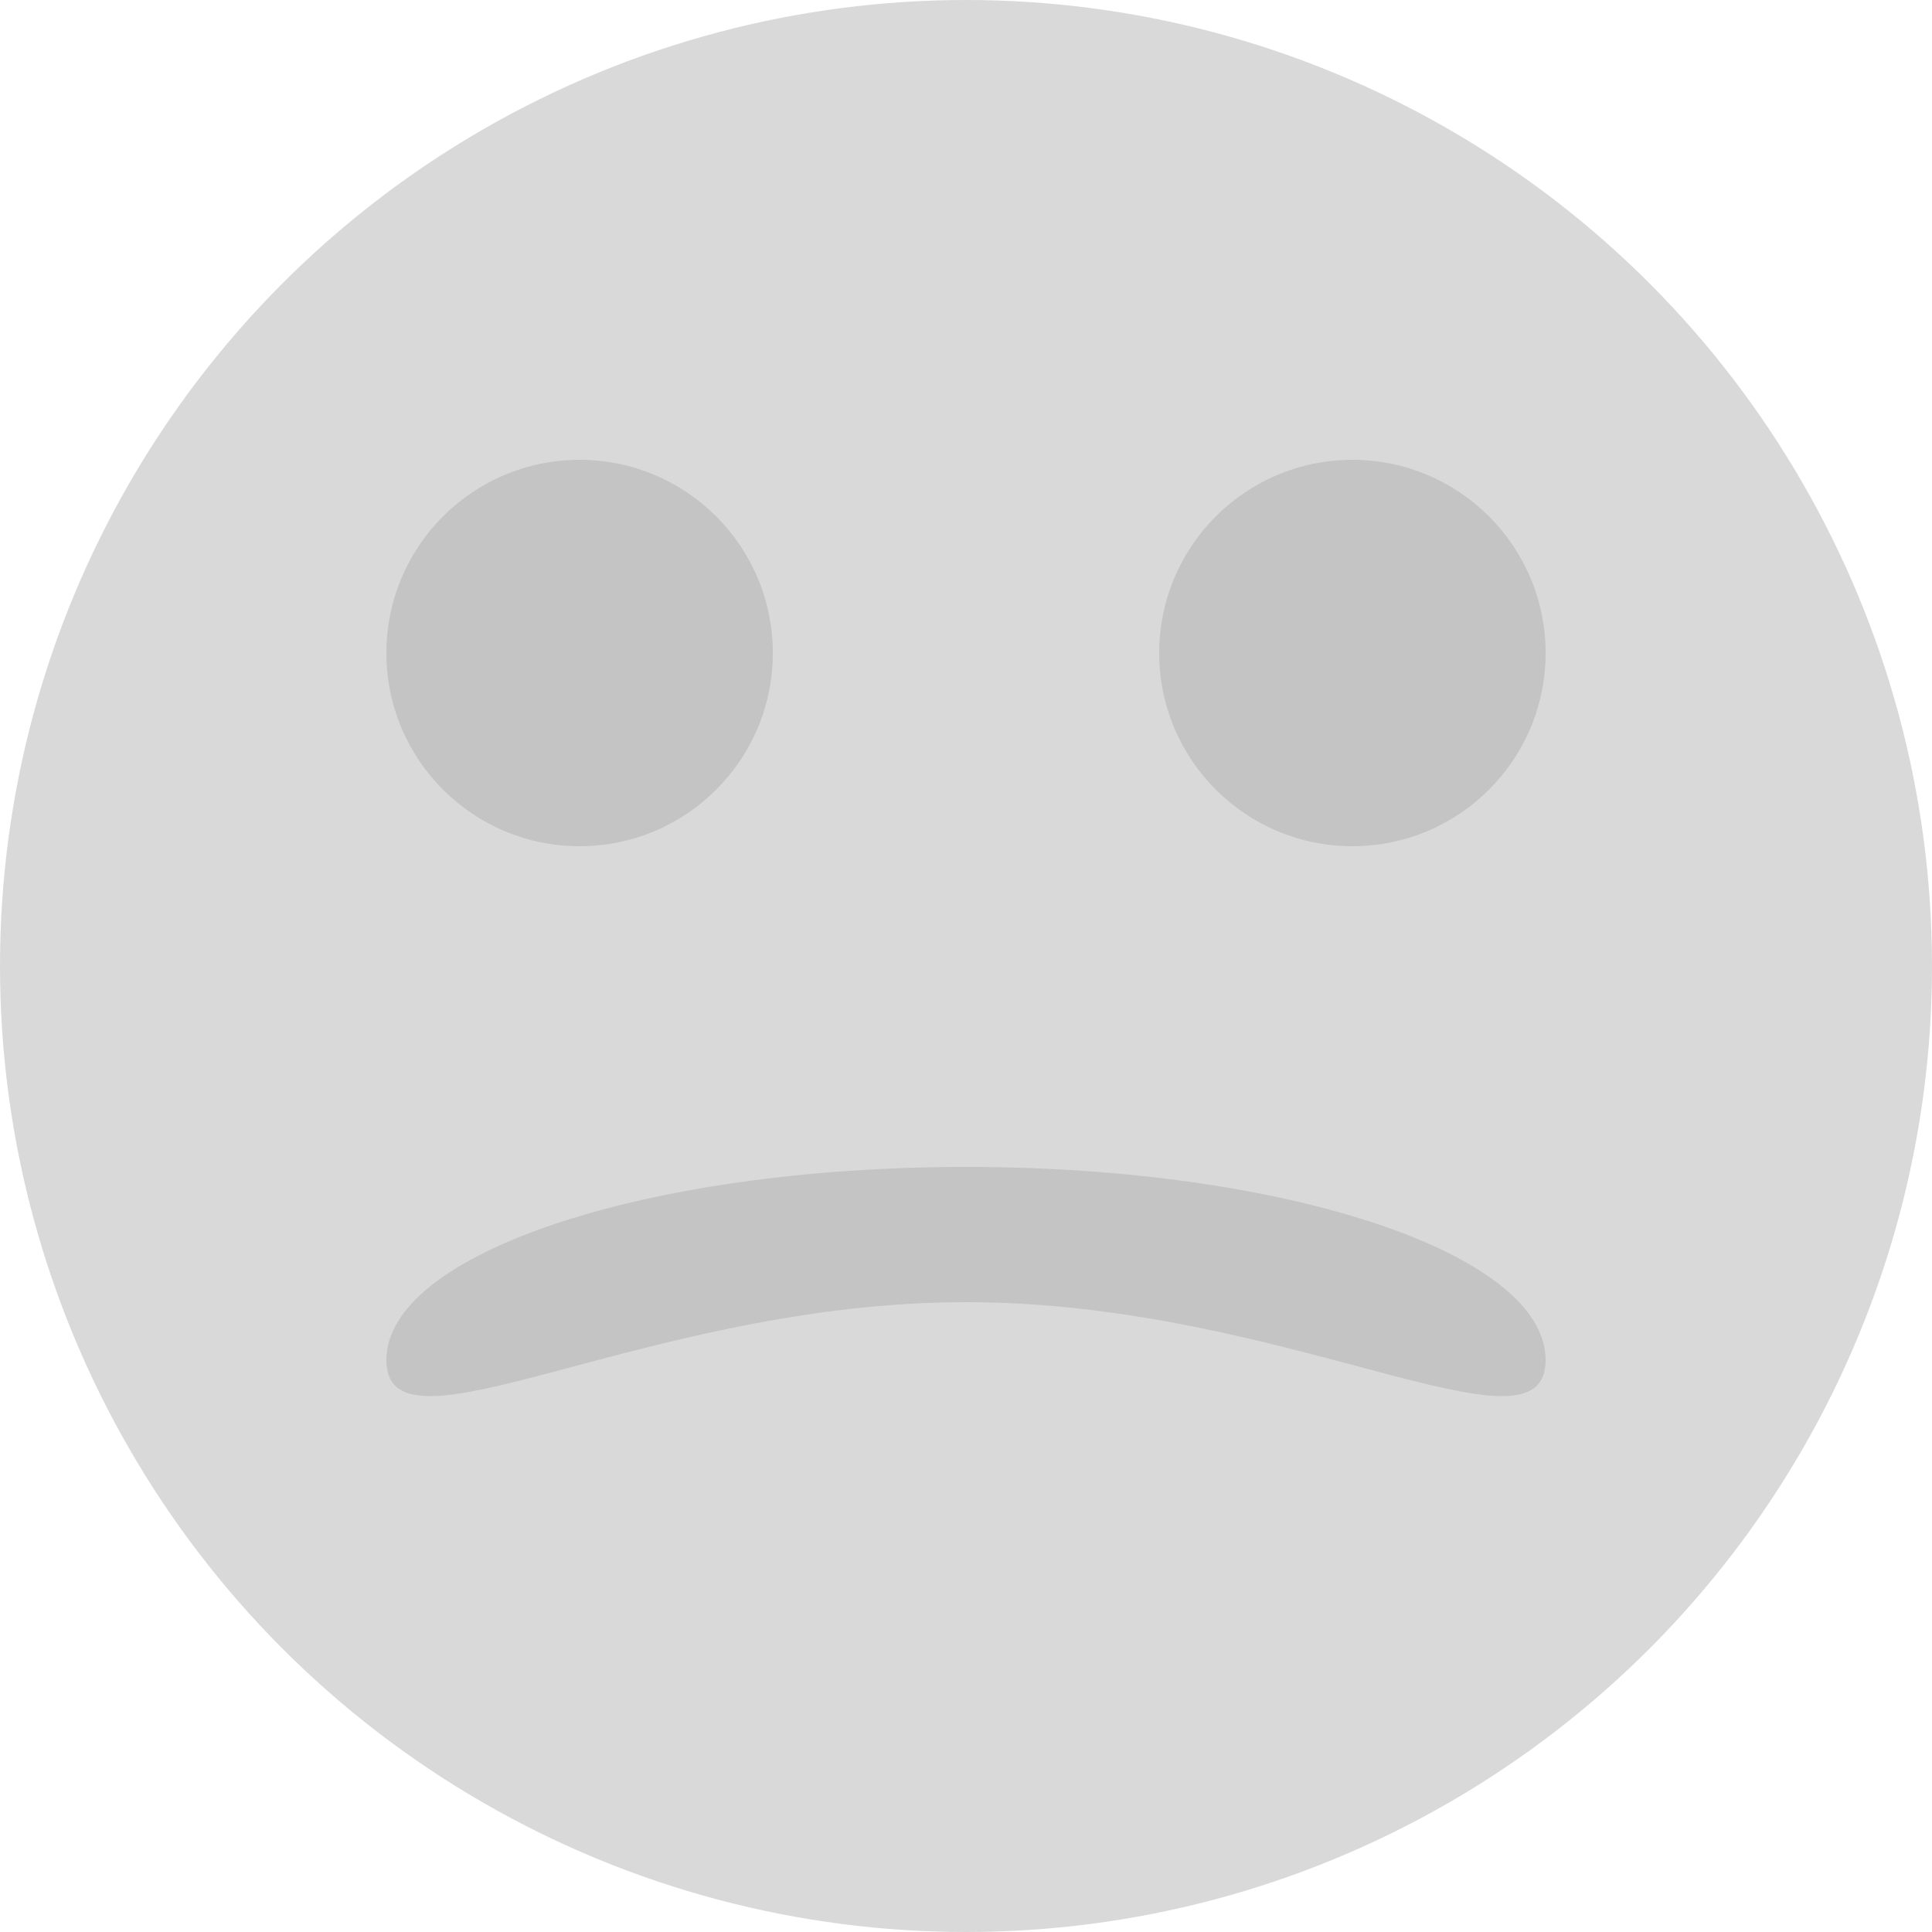 <svg width="500" height="500" viewBox="0 0 500 500" fill="none" xmlns="http://www.w3.org/2000/svg">
<circle cx="250" cy="250" r="250" fill="#C4C4C4" fill-opacity="0.63"/>
<circle cx="150" cy="169" r="50" fill="#C4C4C4"/>
<circle cx="350" cy="169" r="50" fill="#C4C4C4"/>
<path d="M400 352C400 379.614 332.843 337 250 337C167.157 337 100 379.614 100 352C100 324.386 167.157 302 250 302C332.843 302 400 324.386 400 352Z" fill="#C4C4C4"/>
</svg>
